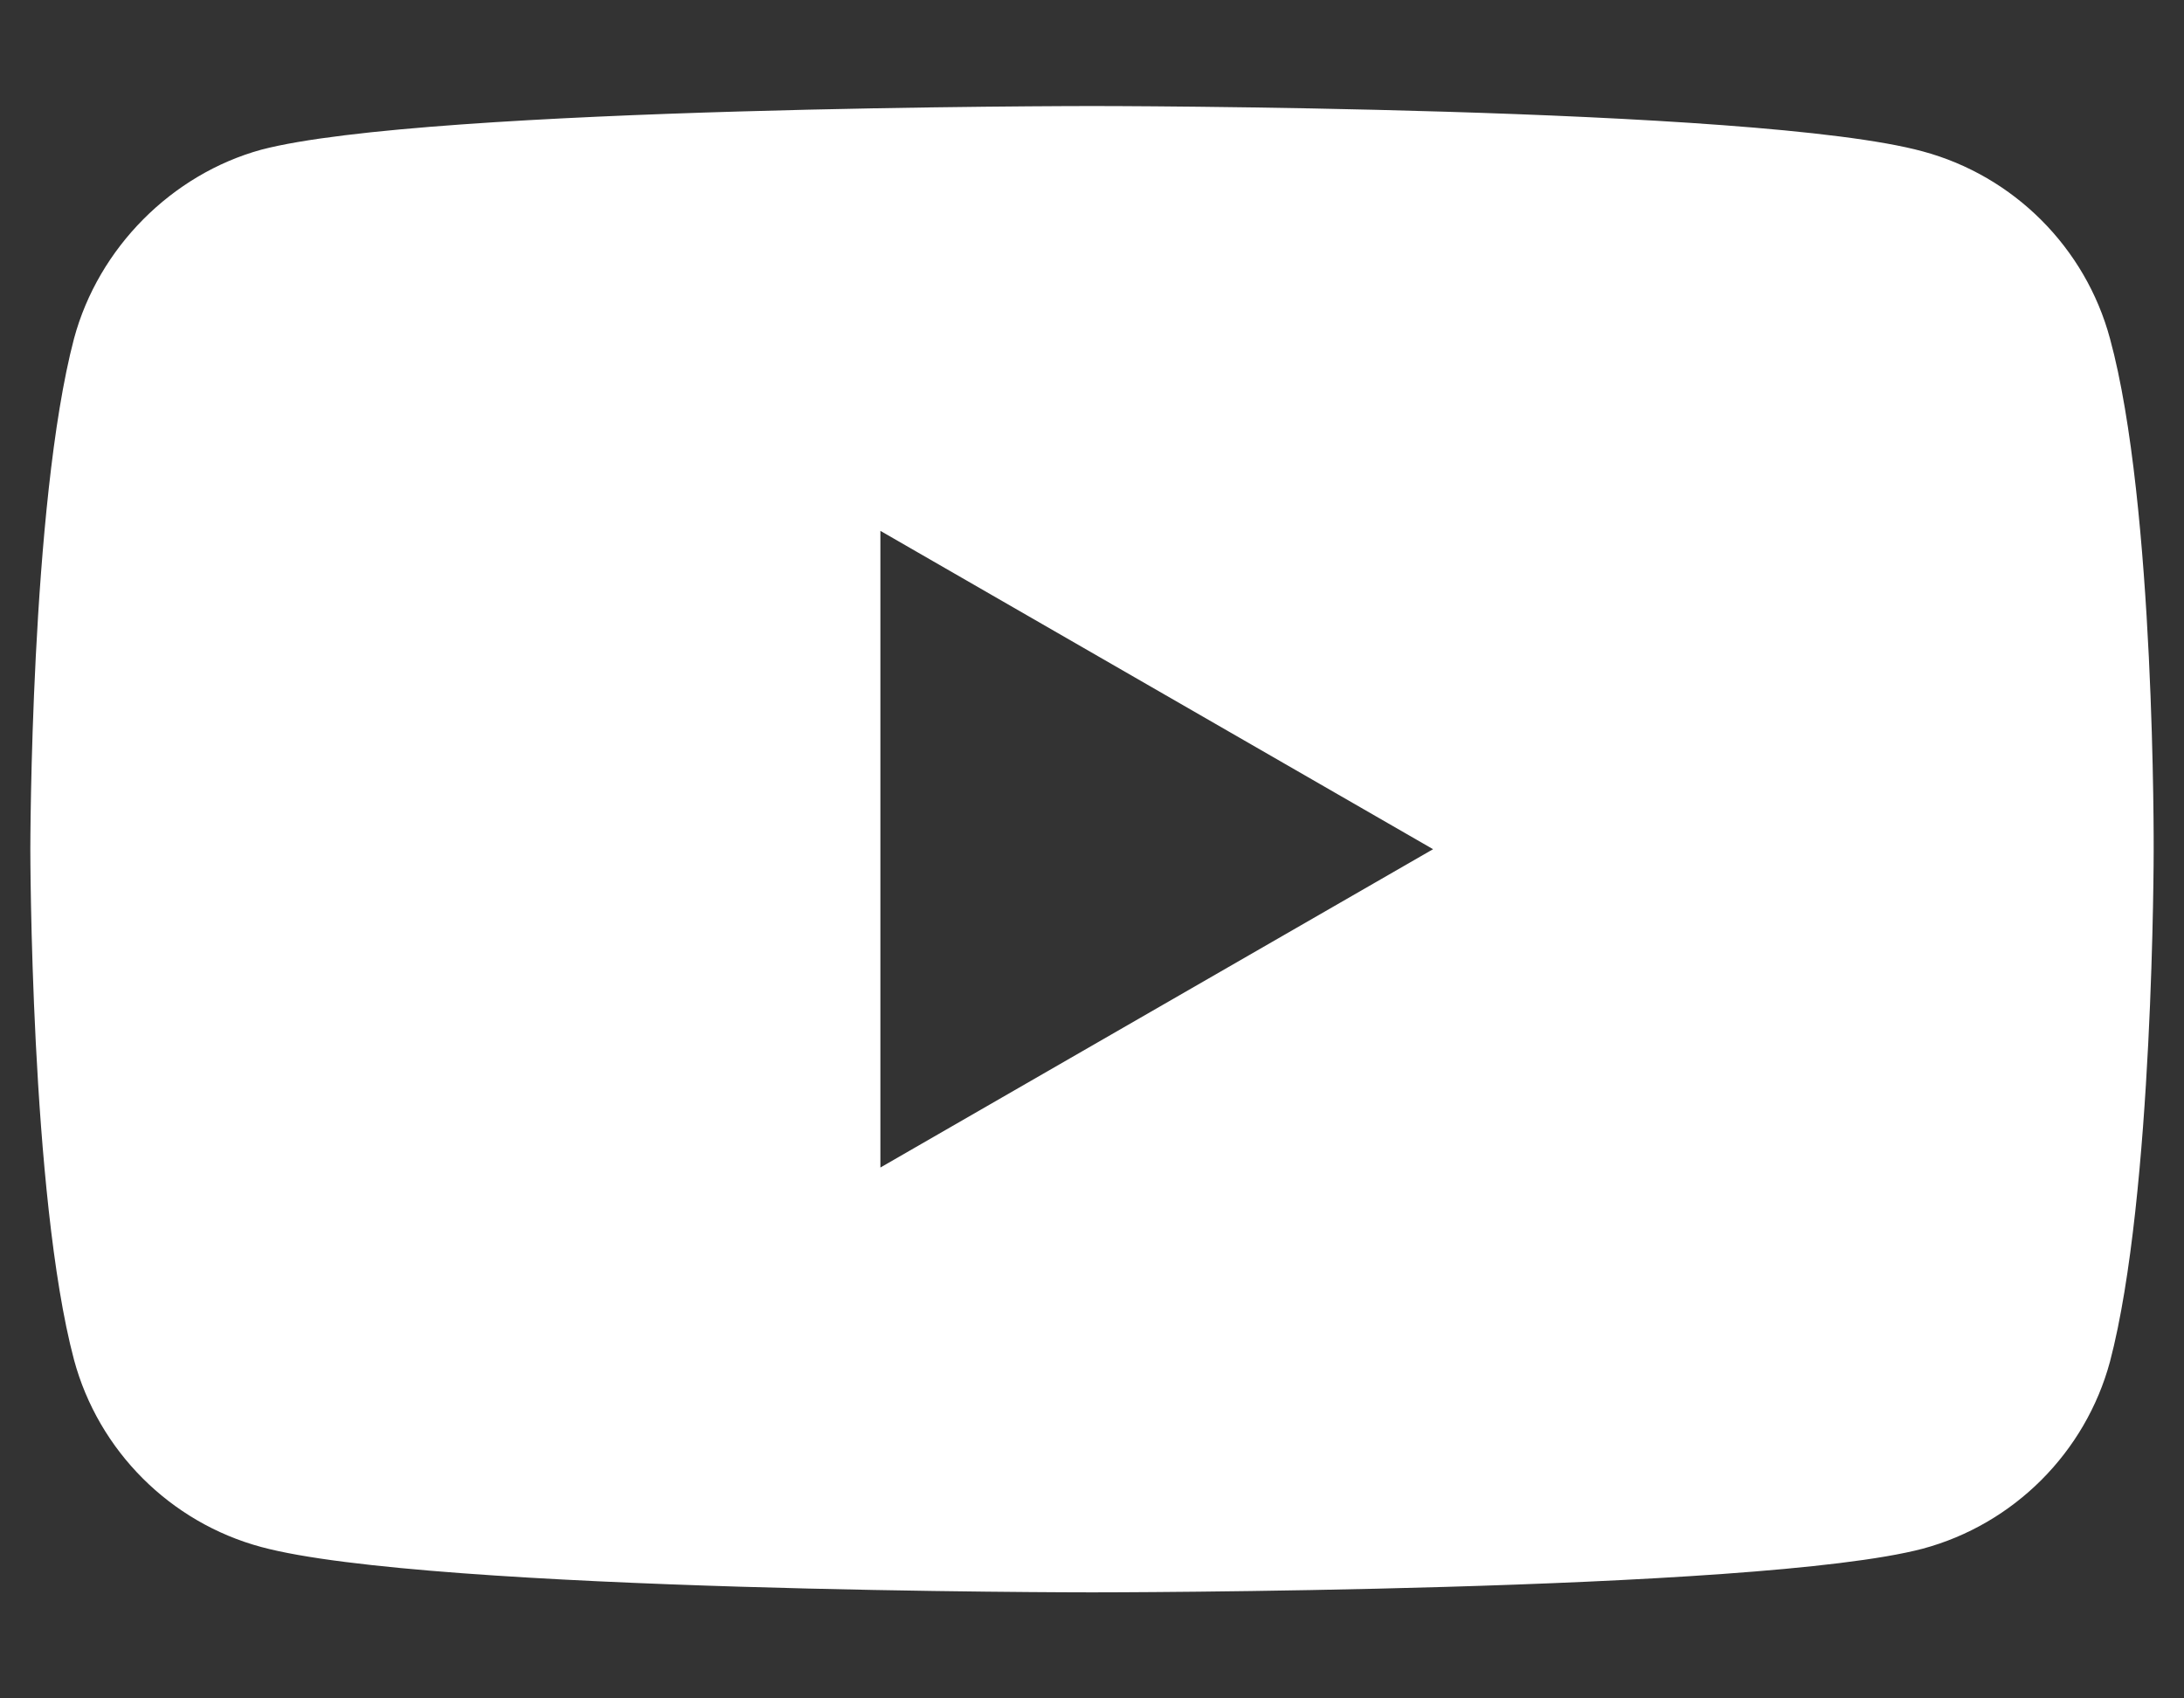 <svg width="18" height="14" viewBox="0 0 18 14" fill="none" xmlns="http://www.w3.org/2000/svg">
<rect x="0" y="0" width="18" height="14" fill="#333333" stroke="none"/>
<path fill-rule="evenodd" clip-rule="evenodd" d="M15.847 1.248C16.597 1.45 17.188 2.041 17.39 2.791C17.764 4.16 17.75 7.014 17.75 7.014C17.75 7.014 17.75 9.854 17.39 11.224C17.188 11.973 16.597 12.564 15.847 12.766C14.478 13.126 9 13.126 9 13.126C9 13.126 3.537 13.126 2.153 12.752C1.403 12.55 0.812 11.959 0.61 11.209C0.25 9.854 0.25 7 0.25 7C0.25 7 0.25 4.16 0.61 2.791C0.812 2.041 1.418 1.436 2.153 1.234C3.522 0.874 9 0.874 9 0.874C9 0.874 14.478 0.874 15.847 1.248ZM11.811 7L7.256 9.624V4.376L11.811 7Z" fill="#fff"/>
</svg>
